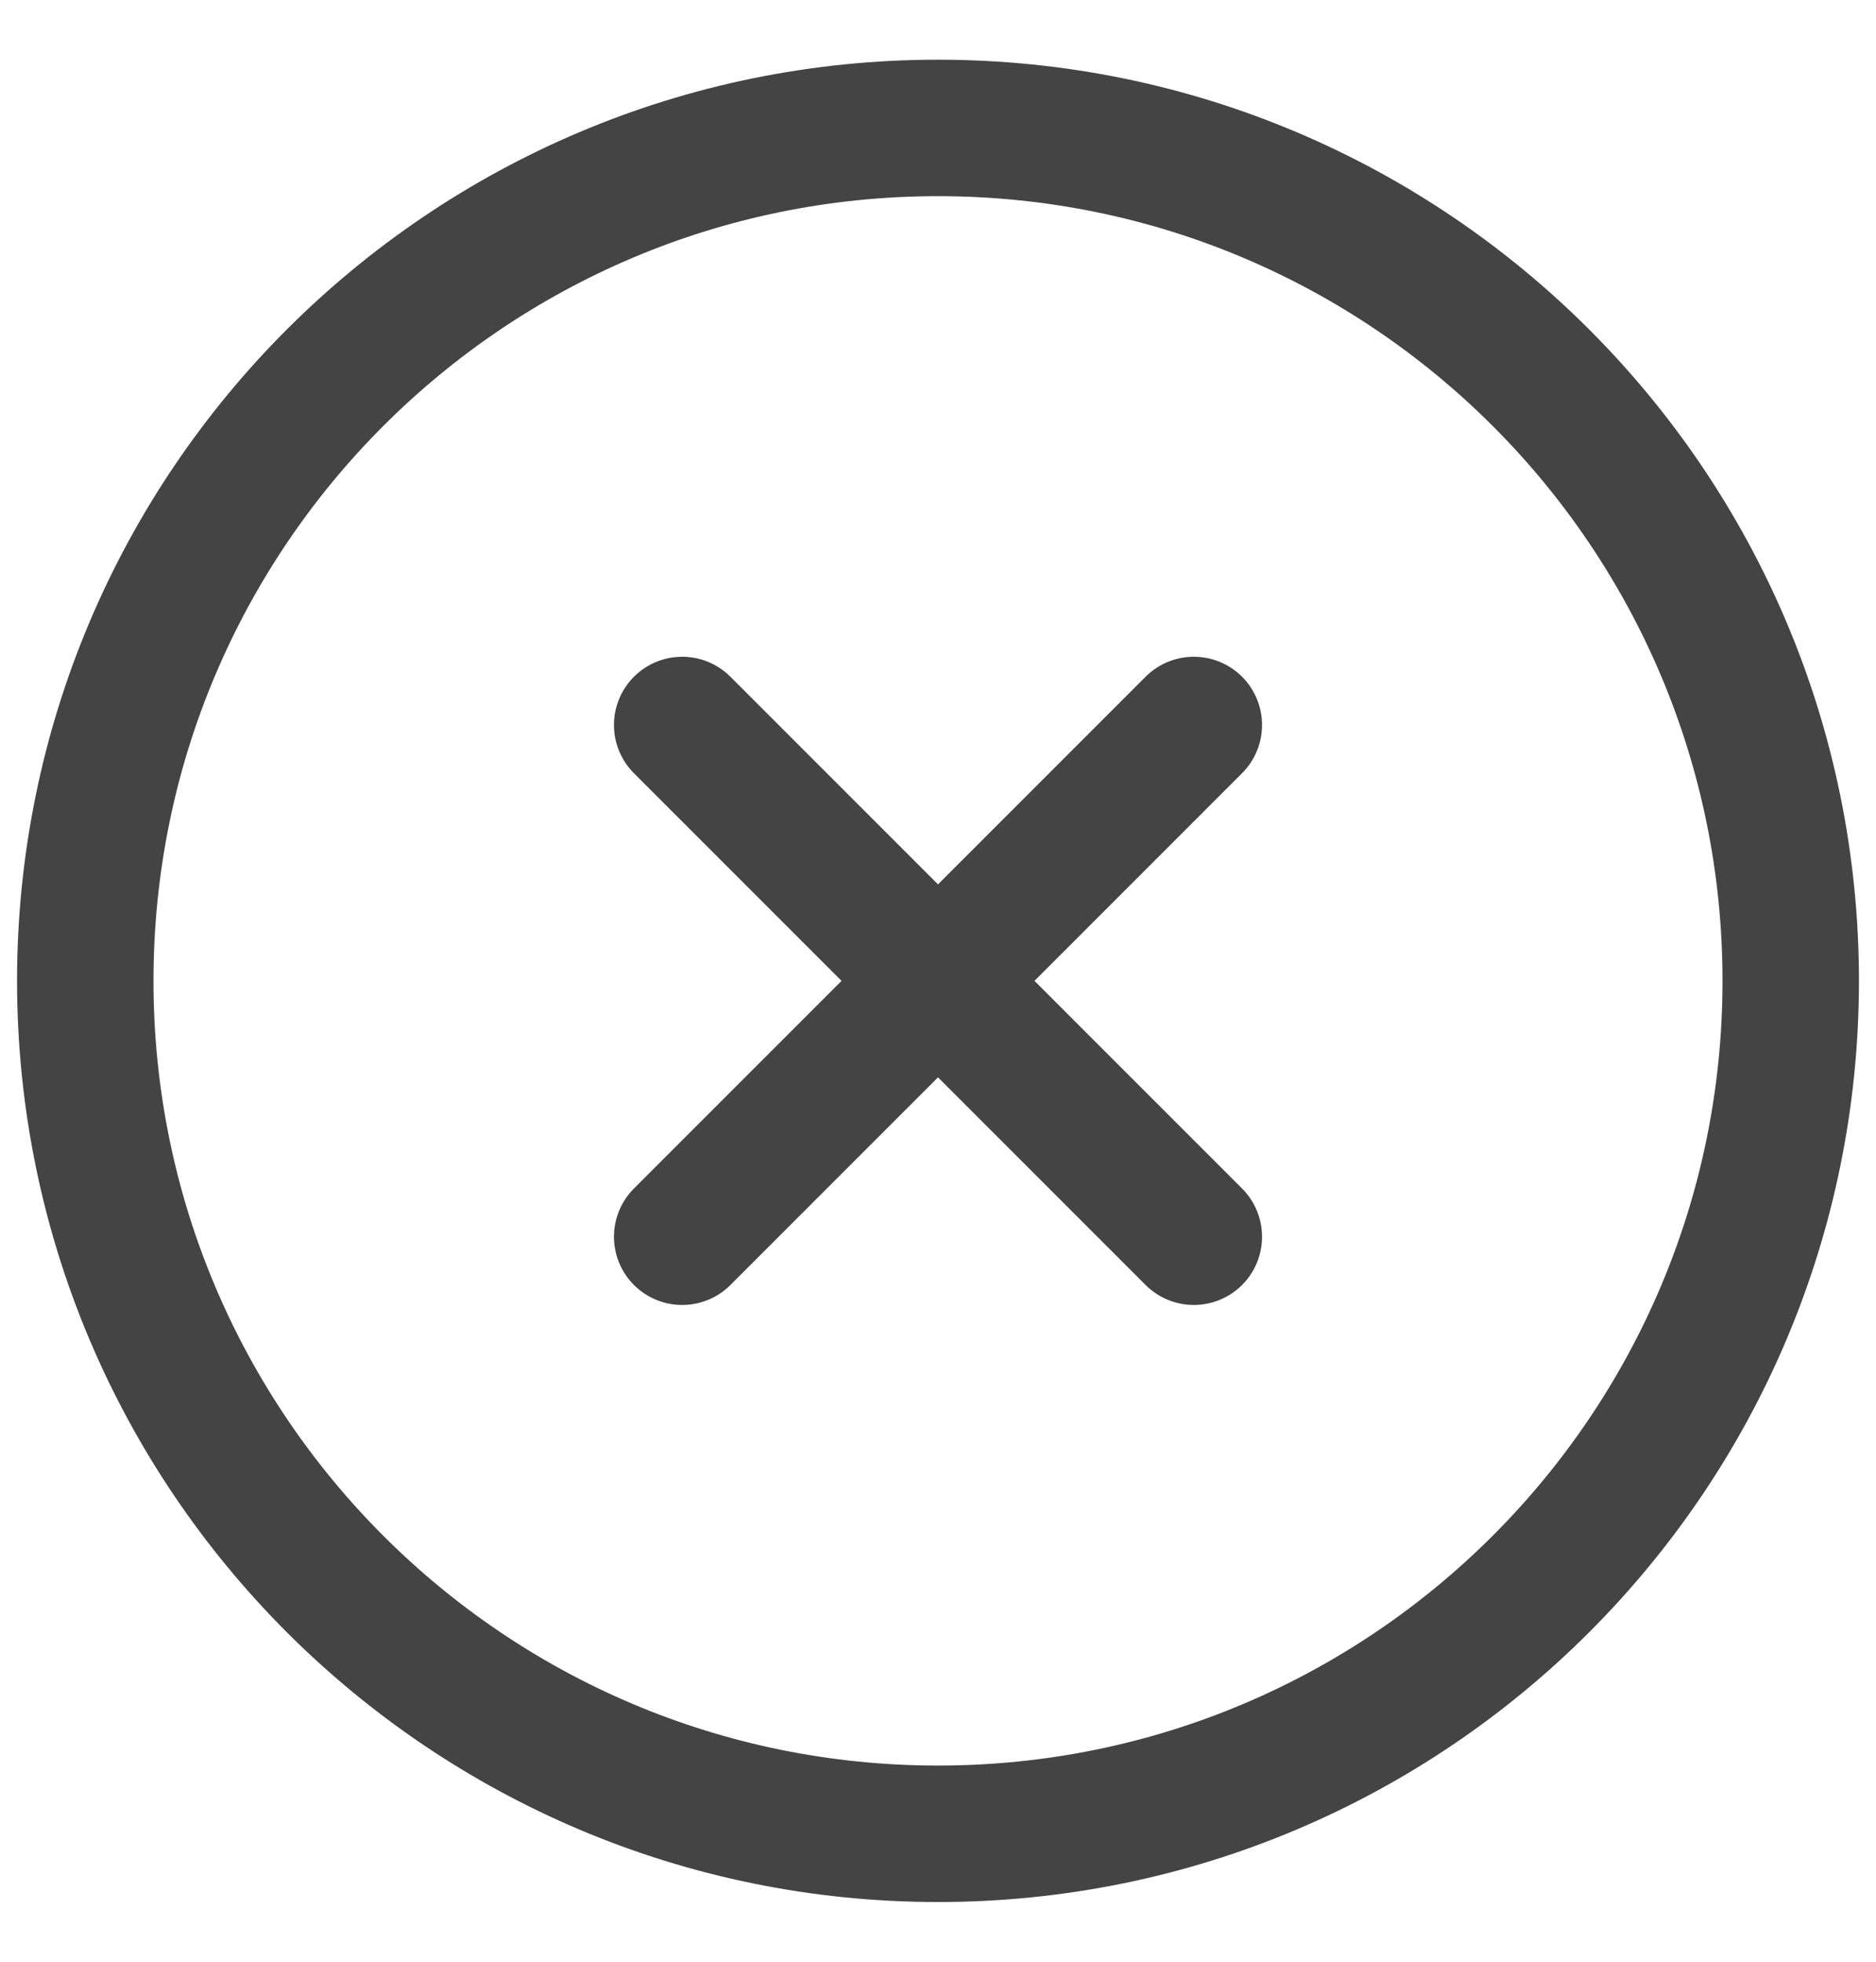 <svg width="22" height="23" viewBox="0 0 22 23" fill="none" xmlns="http://www.w3.org/2000/svg">
<path d="M14 8.5L8 14.5M8 8.5L14 14.5M21 11.5C21 17.023 16.523 21.5 11 21.5C5.477 21.5 1 17.023 1 11.5C1 5.977 5.477 1.5 11 1.5C16.523 1.5 21 5.977 21 11.5Z" stroke="#444" stroke-width="1.6" stroke-linecap="round" stroke-linejoin="round"/>
</svg>
